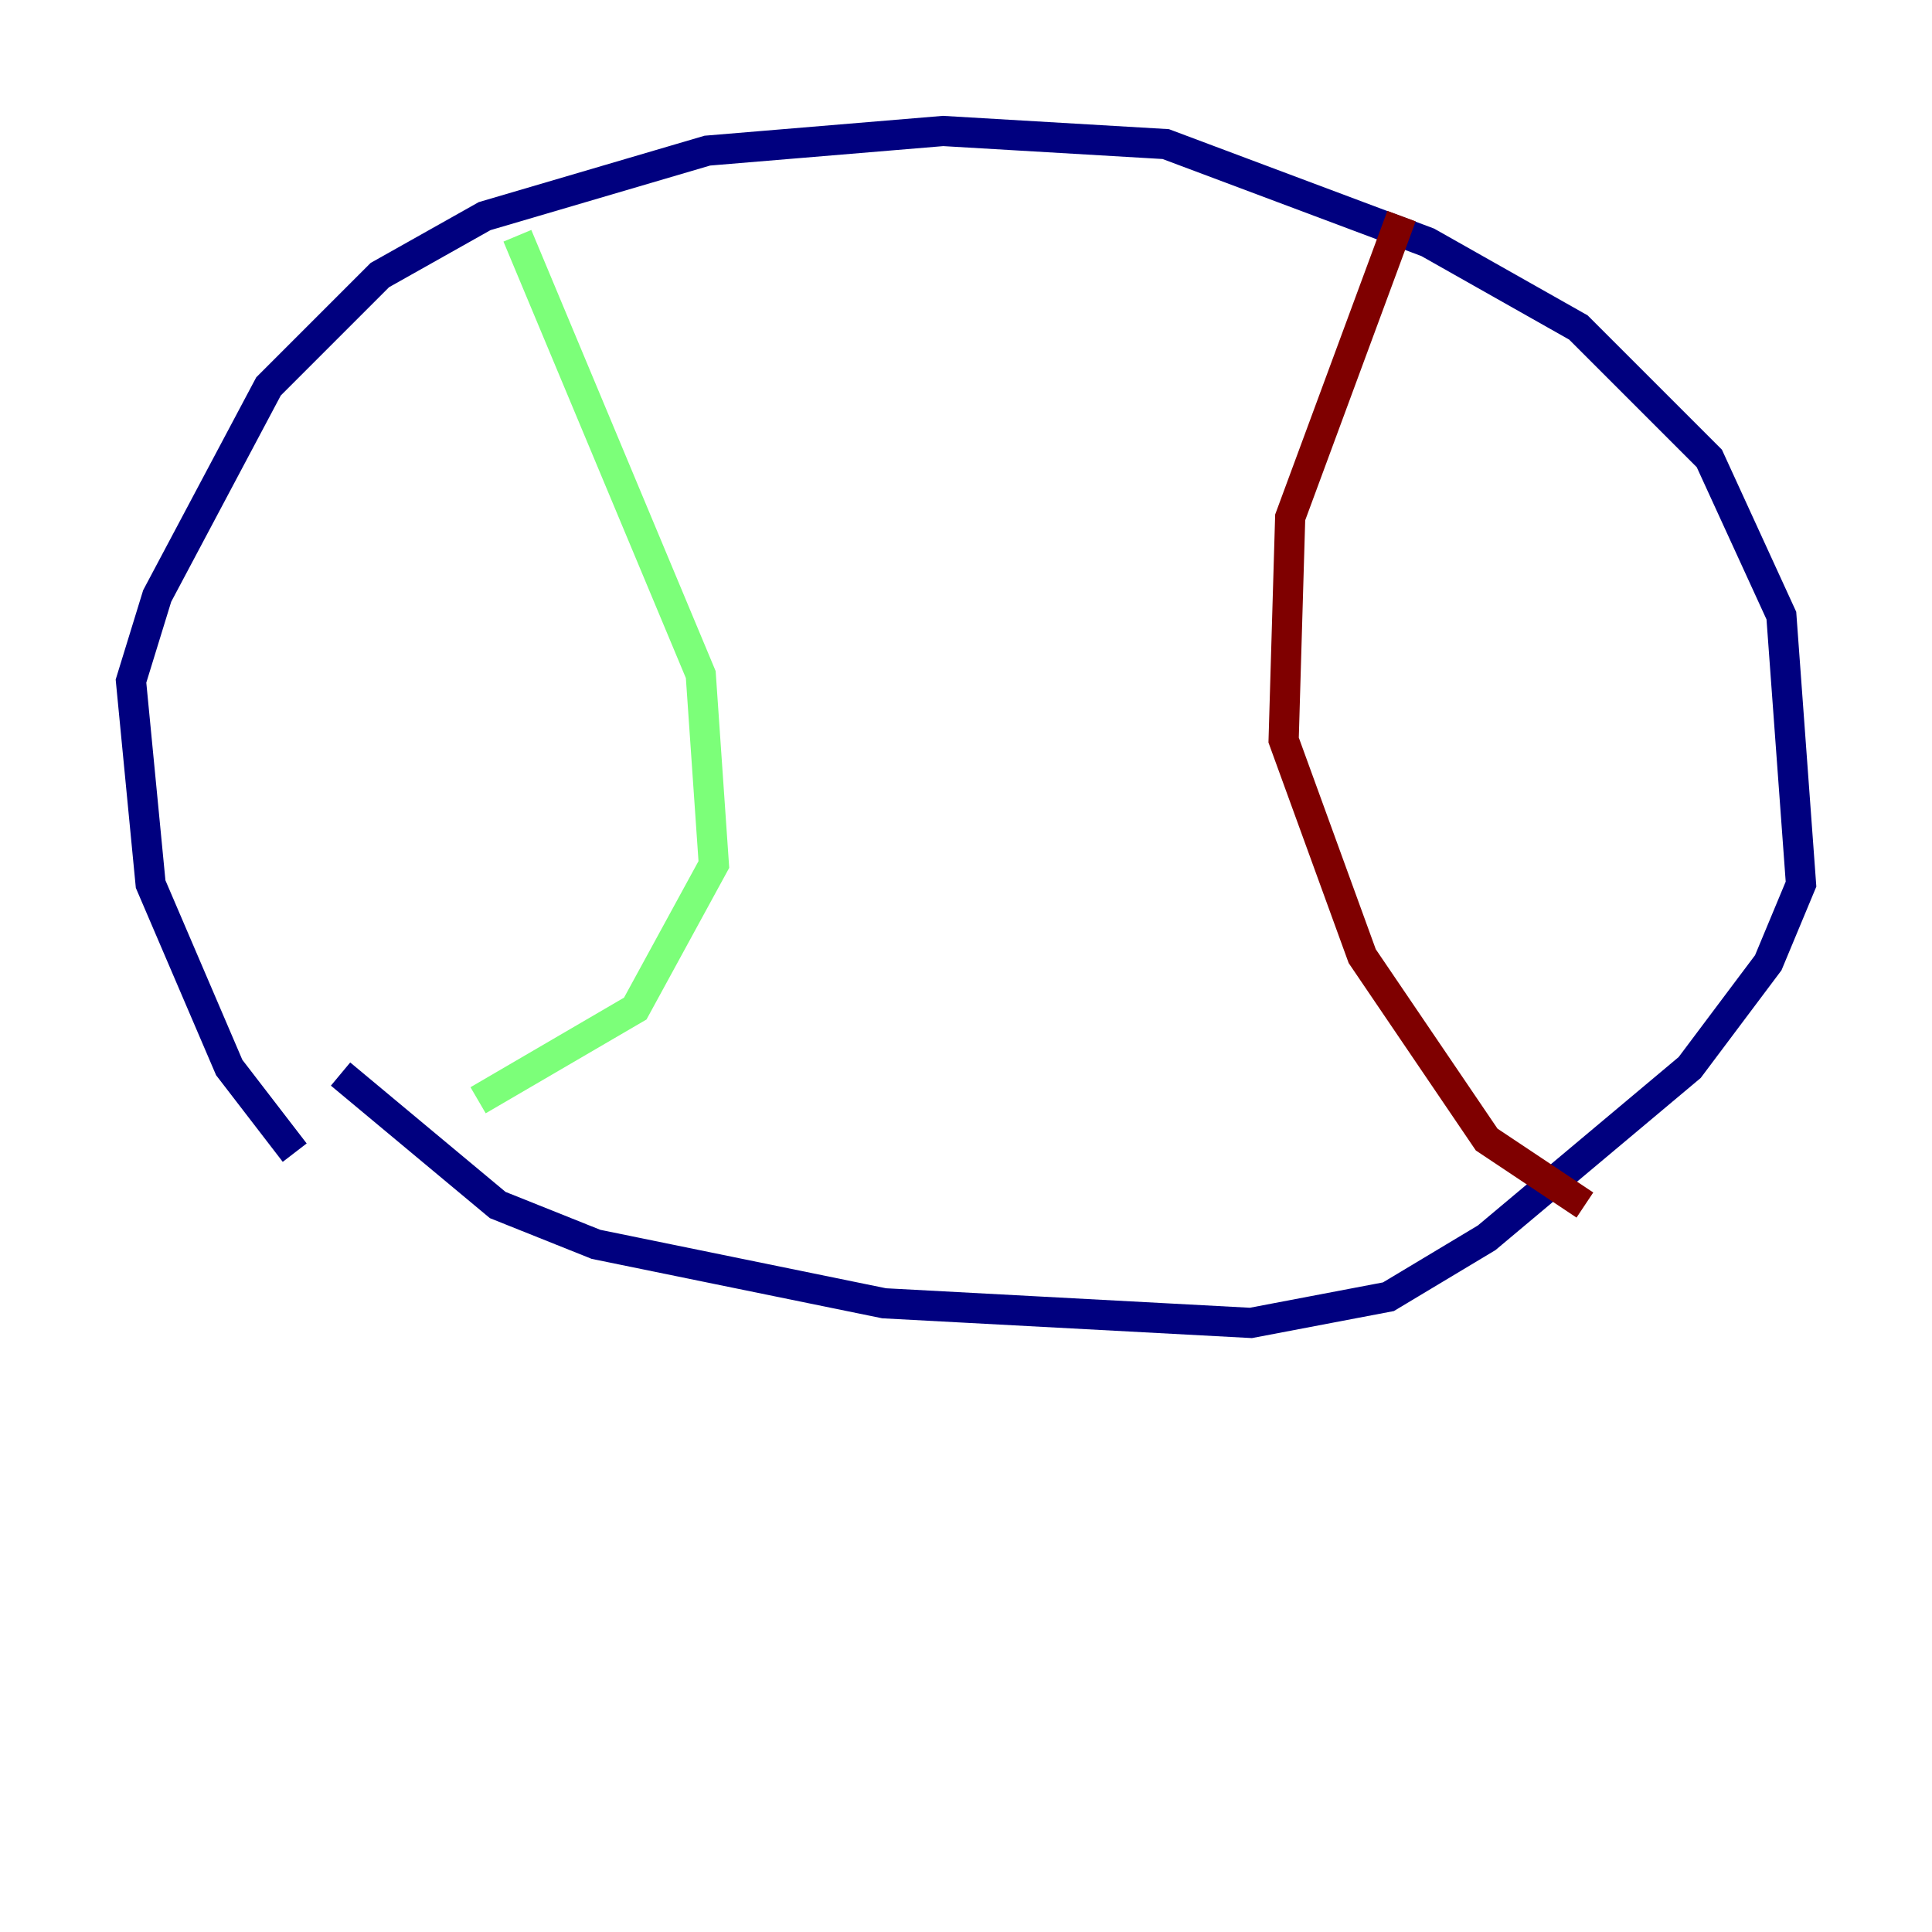 <?xml version="1.0" encoding="utf-8" ?>
<svg baseProfile="tiny" height="128" version="1.2" viewBox="0,0,128,128" width="128" xmlns="http://www.w3.org/2000/svg" xmlns:ev="http://www.w3.org/2001/xml-events" xmlns:xlink="http://www.w3.org/1999/xlink"><defs /><polyline fill="none" points="19.525,76.366 15.186,70.725 9.98,58.576 8.678,45.125 10.414,39.485 17.79,25.6 25.166,18.224 32.108,14.319 46.861,9.98 62.481,8.678 77.234,9.546 94.59,16.054 104.57,21.695 113.248,30.373 118.02,40.786 119.322,58.576 117.153,63.783 111.946,70.725 98.495,82.007 91.986,85.912 82.875,87.647 58.576,86.346 39.485,82.441 32.976,79.837 22.563,71.159" stroke="#00007f" stroke-width="2" /><polyline fill="none" points="34.278,15.62 46.427,44.691 47.295,57.275 42.088,66.82 31.675,72.895" stroke="#7cff79" stroke-width="2" /><polyline fill="none" points="92.854,14.319 85.478,34.278 85.044,49.031 90.251,63.349 98.495,75.498 105.003,79.837" stroke="#7f0000" stroke-width="2" /></svg>